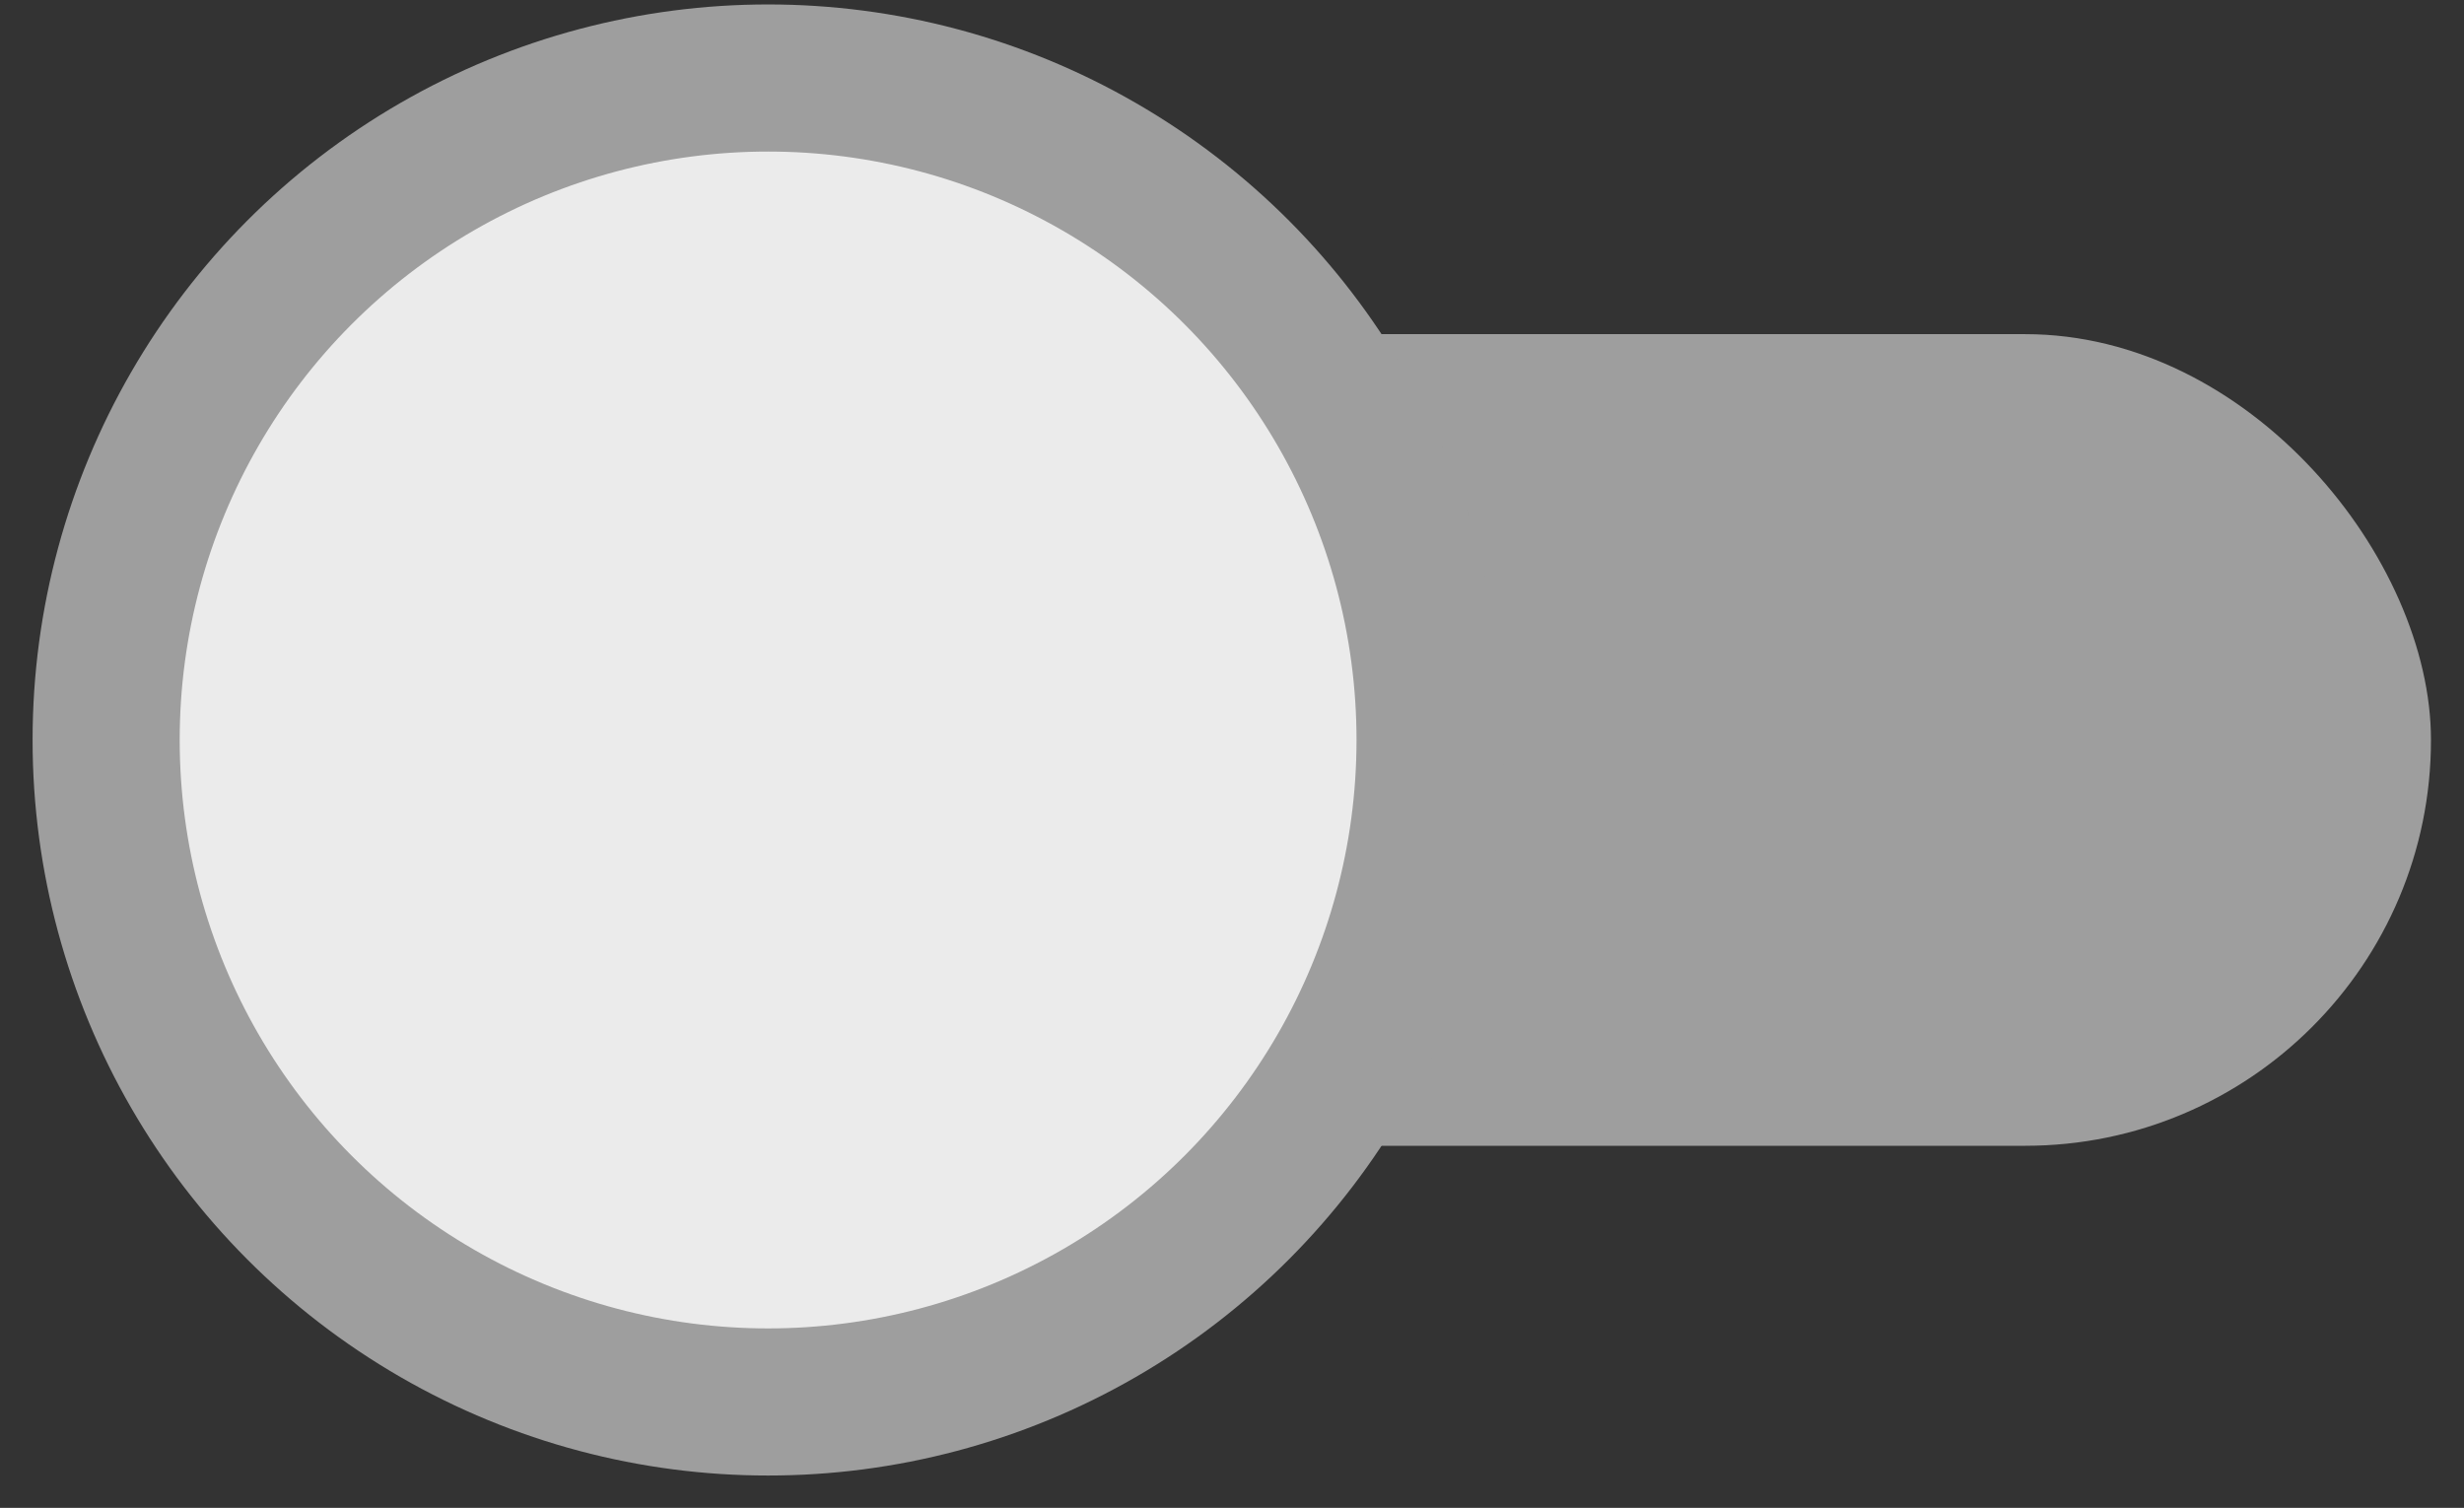 <svg width="67" height="41" viewBox="0 0 67 41" xmlns="http://www.w3.org/2000/svg">
    <rect x="0" y="0" width="67" height="41" fill="#333333" stroke="none"/>
    <rect x="15.17" y="9.086" width="50.932" height="22.069" rx="11.034" fill="#9E9E9E" />
    <circle cx="20.886" cy="20.121" r="18" fill="#EBEBEB" stroke="#9E9E9E" stroke-width="4" />
</svg>
